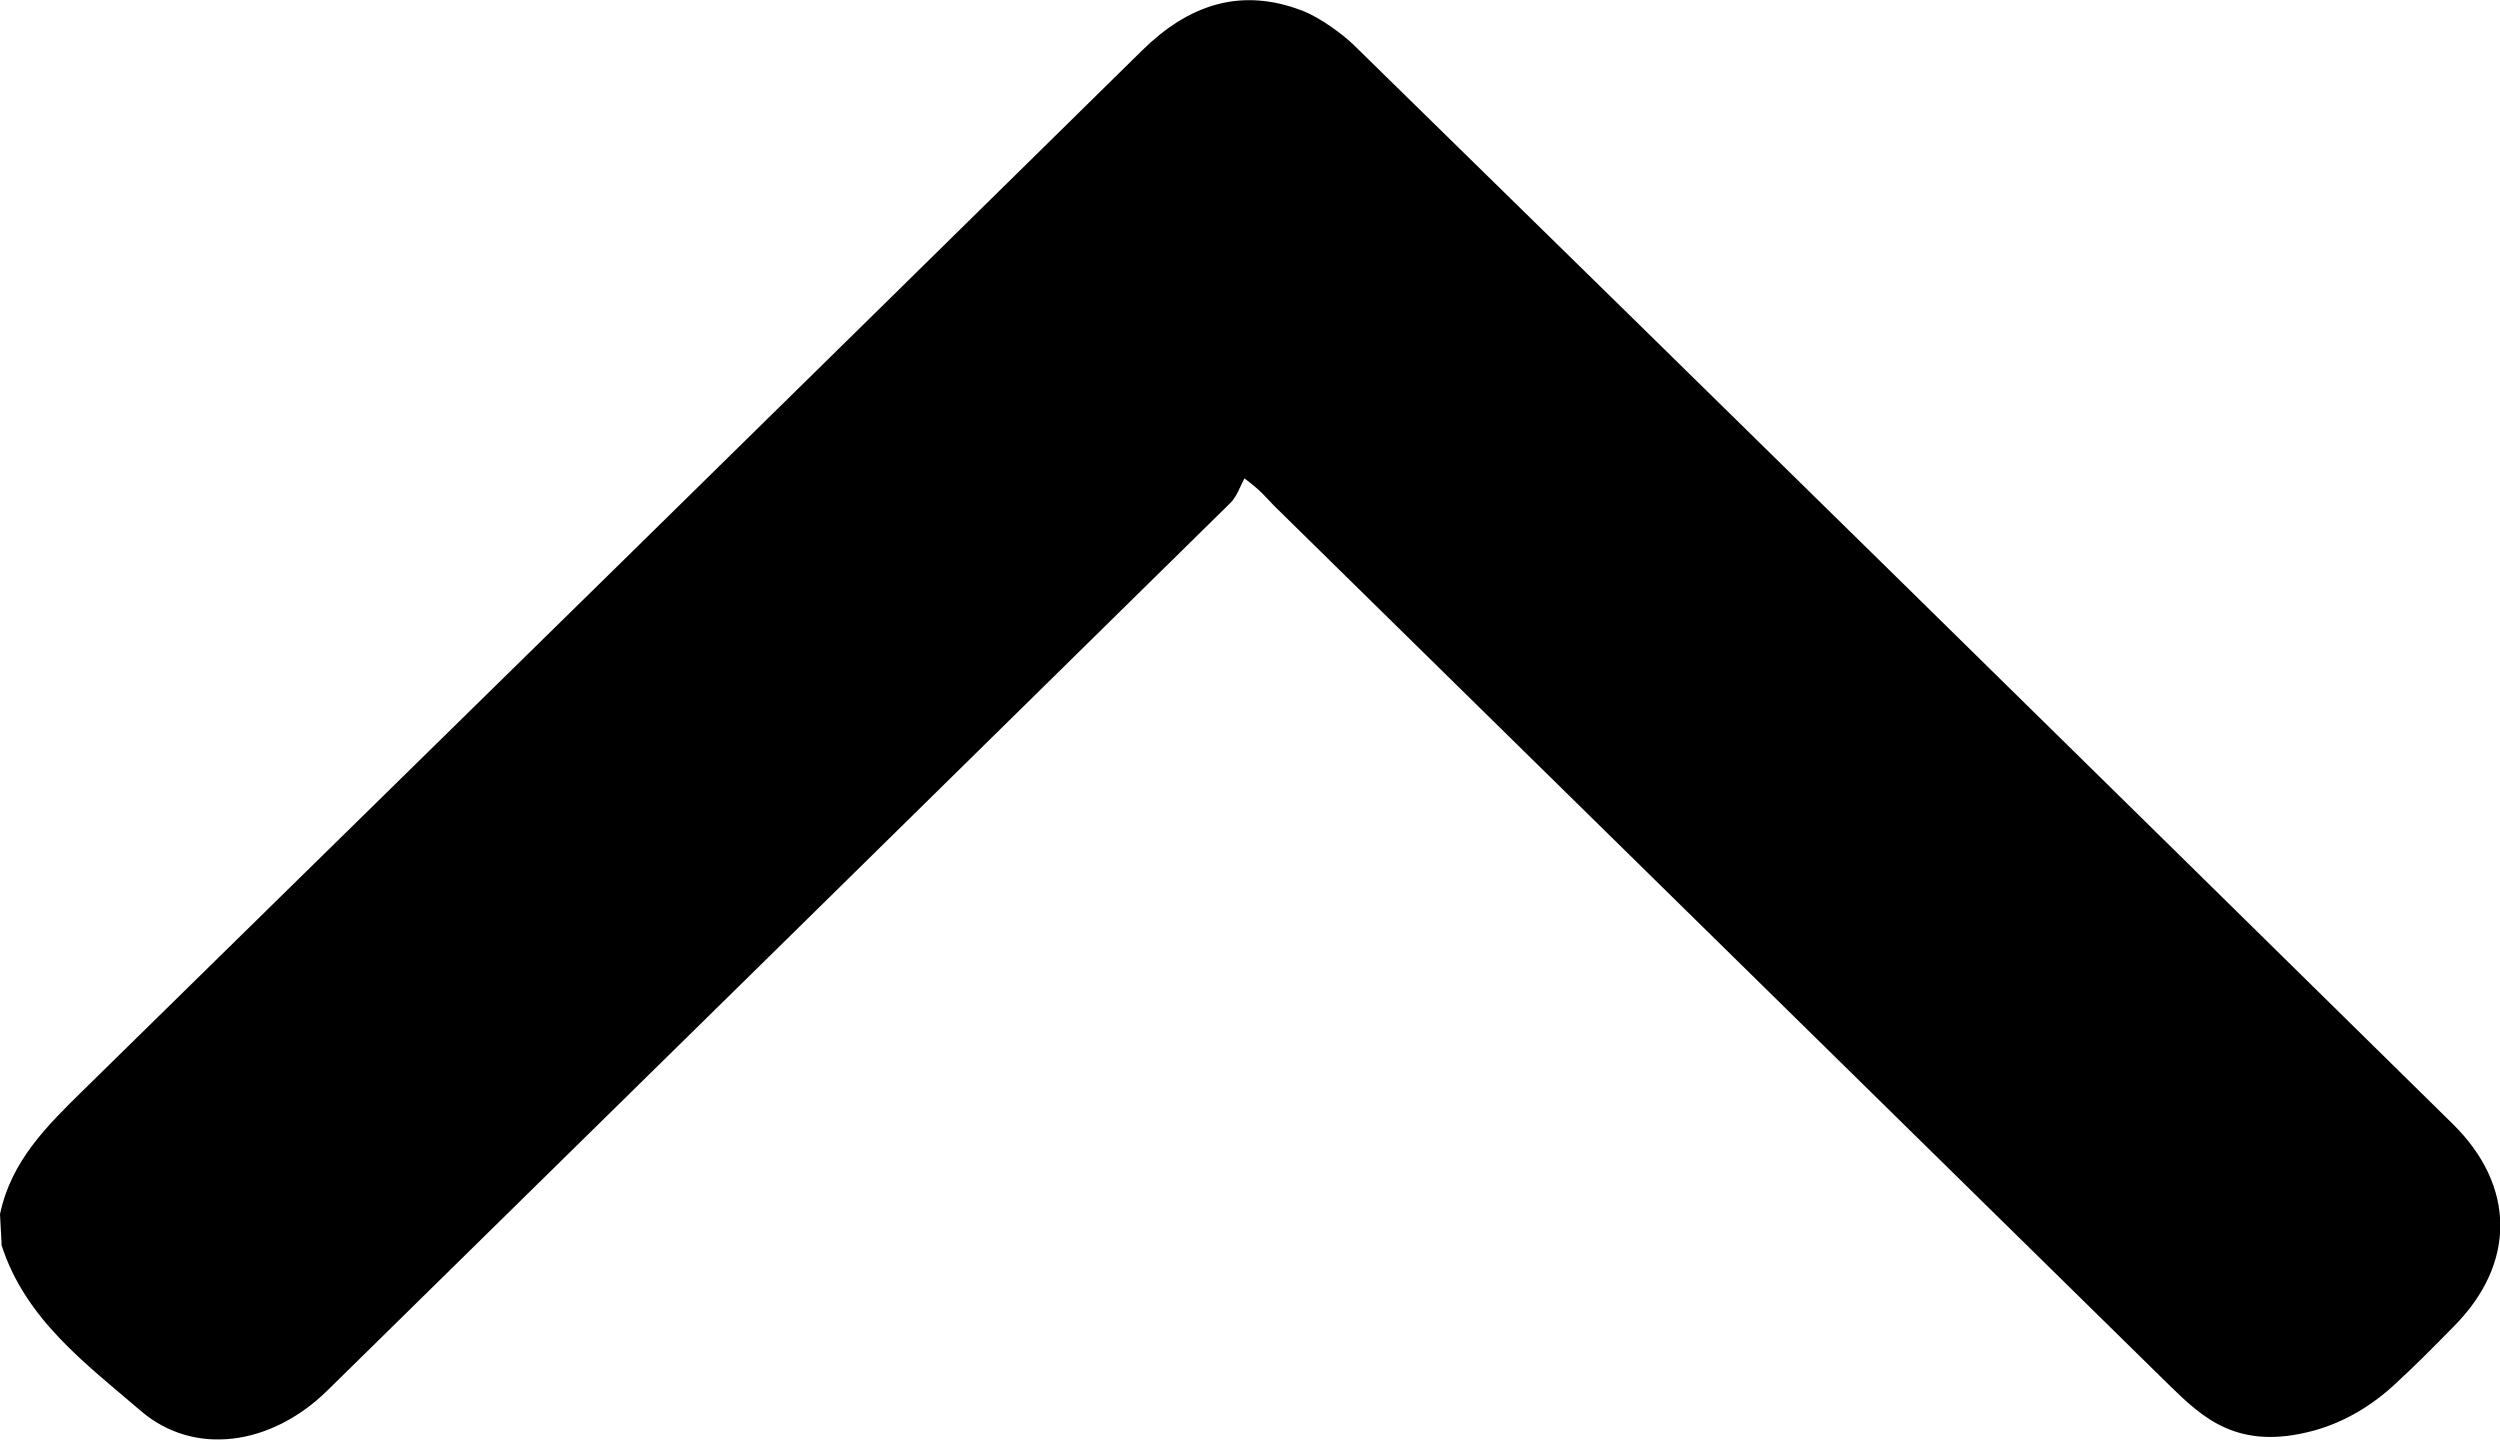 <?xml version="1.0" encoding="UTF-8"?><svg id="Camada_2" xmlns="http://www.w3.org/2000/svg" viewBox="0 0 76.14 43.85"><g id="Camada_1-2"><path d="m.05,37.9l-.05-.92c.34-1.63,1.44-2.7,2.55-3.79C13.3,22.65,24.05,12.1,34.78,1.54c1.39-1.37,2.99-1.96,4.92-1.2.48.19,1.16.67,1.53,1.03,11.17,10.93,22.32,21.89,33.46,32.85,1.94,1.9,1.94,4.28.03,6.19-.57.58-1.14,1.16-1.74,1.71-.71.67-1.56,1.19-2.51,1.45-2.32.63-3.39-.39-4.43-1.41-9.08-8.92-18.16-17.84-27.24-26.76-.21-.21-.38-.45-.9-.83-.14.26-.23.56-.44.76-9.16,9.01-18.32,18.02-27.49,27.02-1.71,1.68-4.05,2.01-5.67.63-1.69-1.45-3.54-2.81-4.26-5.08Z"/></g></svg>